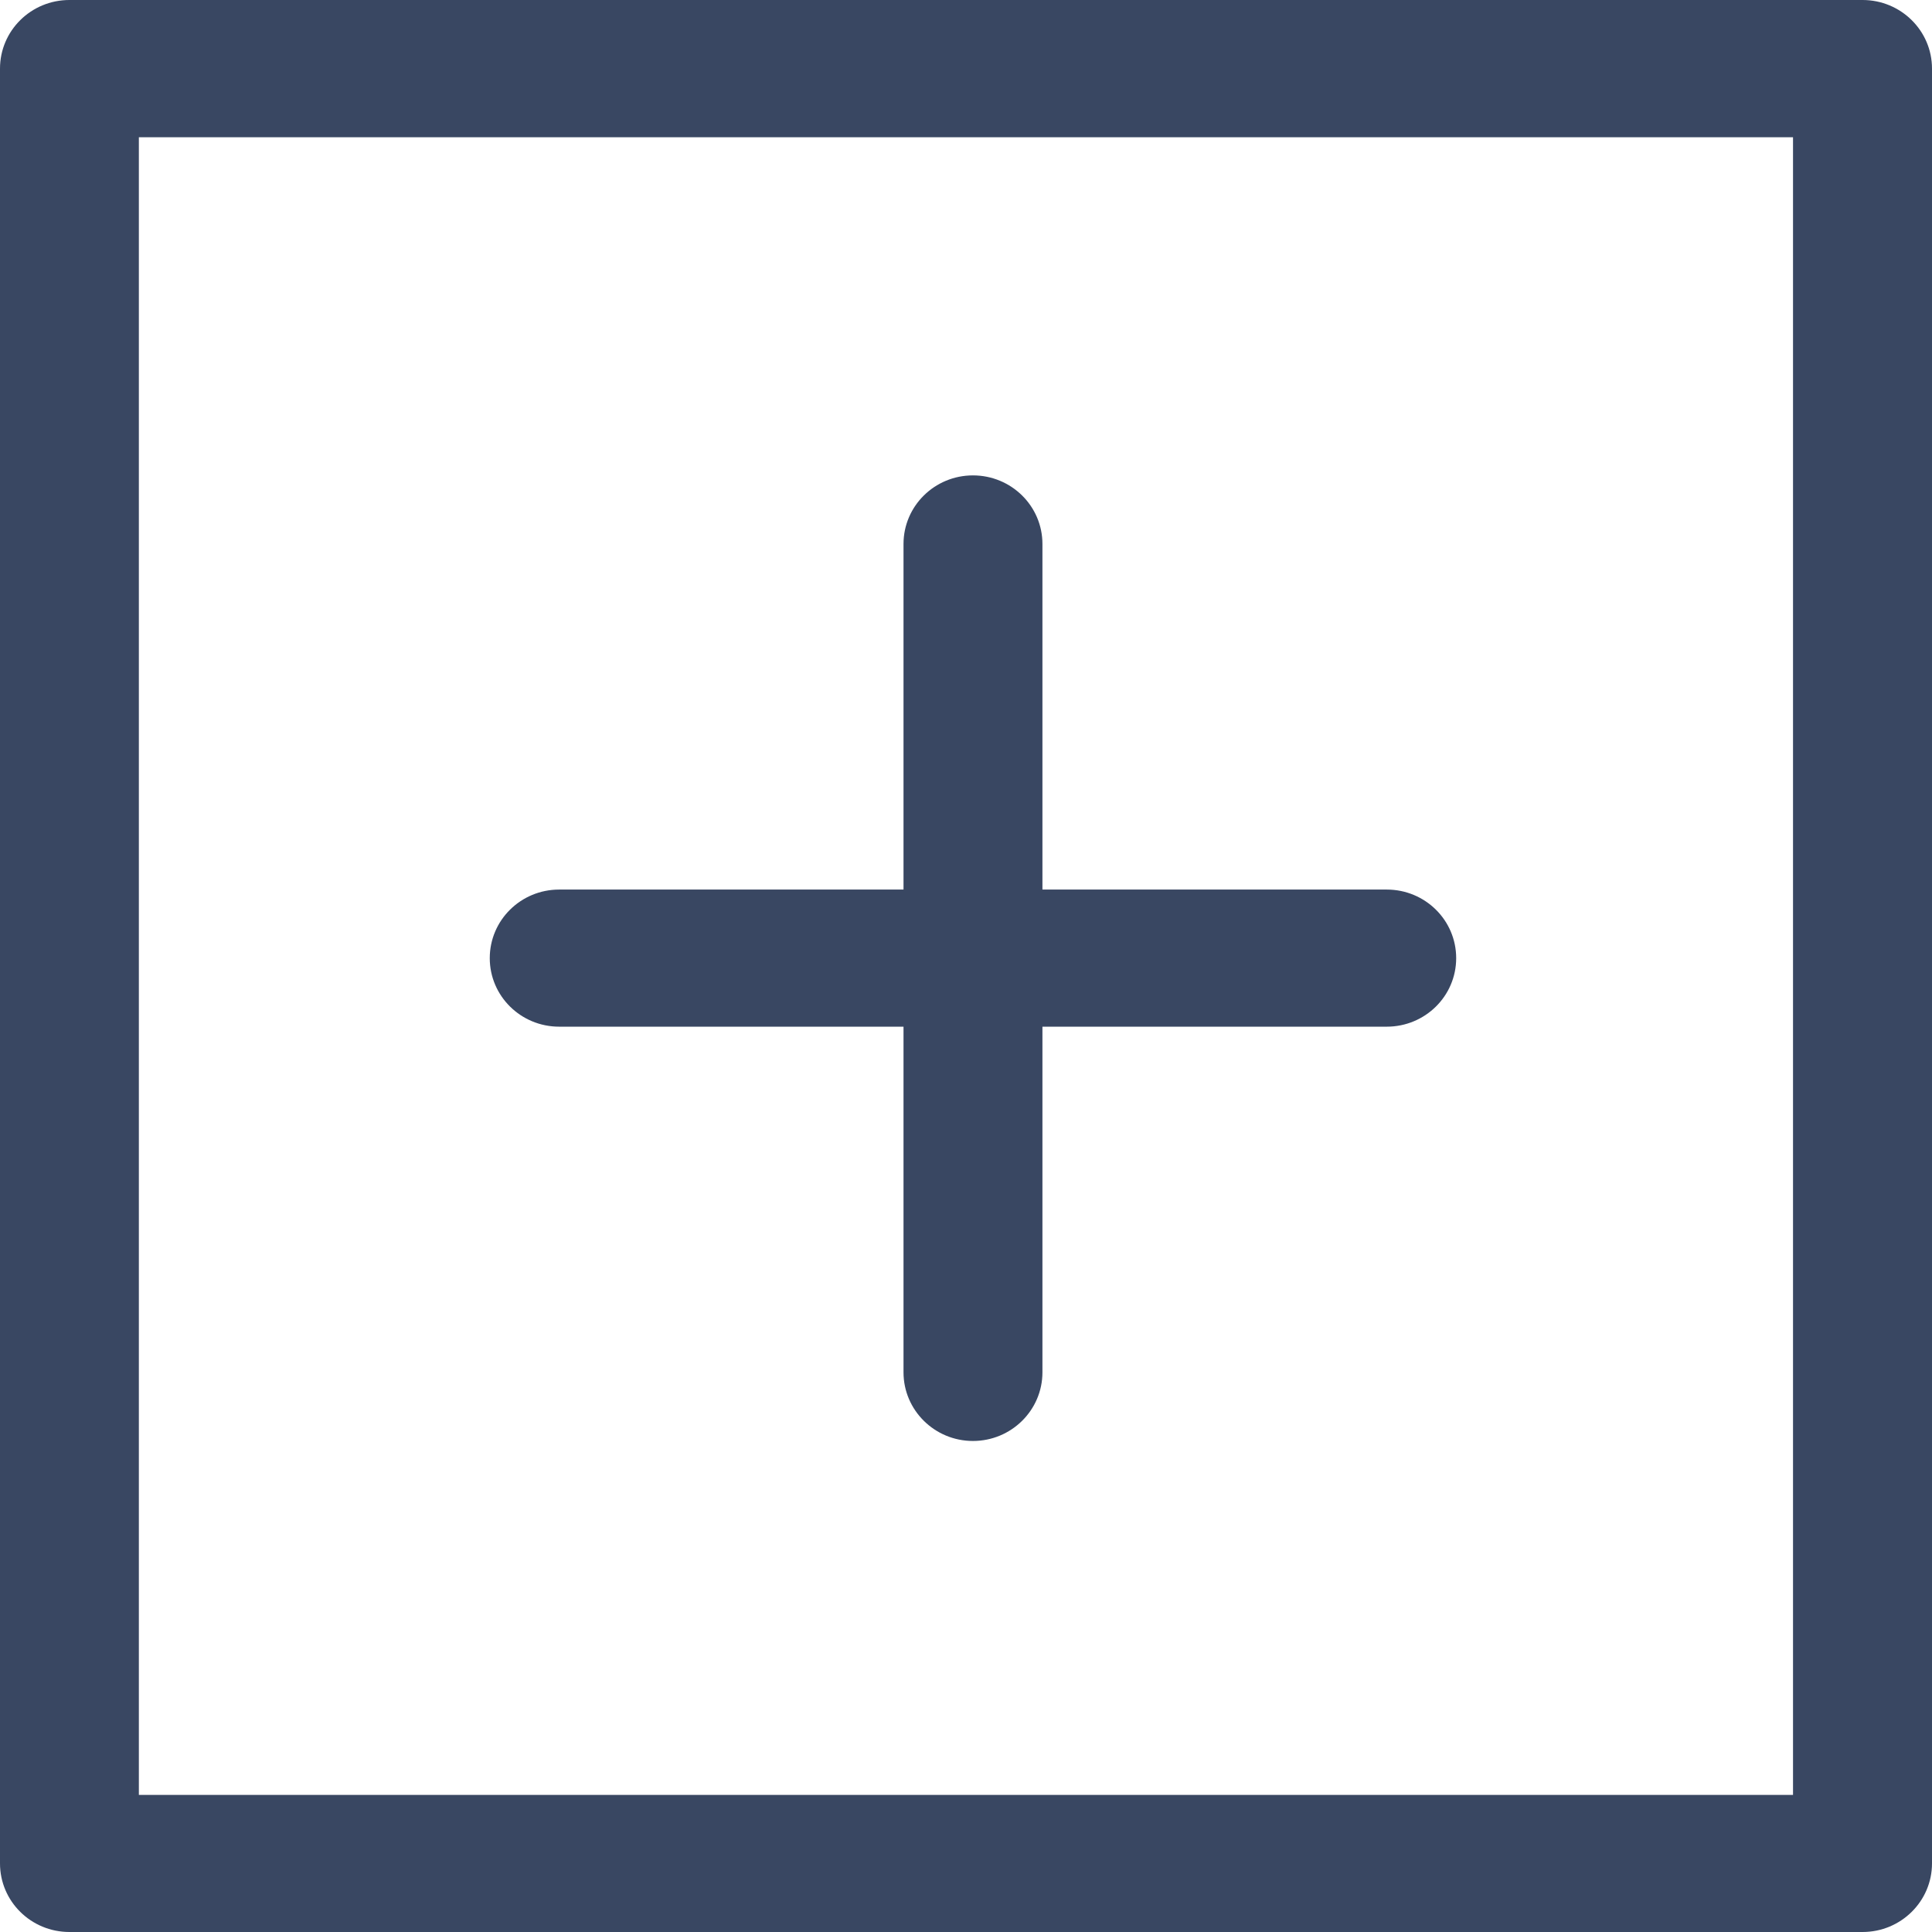 <?xml version="1.0" encoding="UTF-8"?>
<svg width="32px" height="32px" viewBox="0 0 32 32" version="1.1" xmlns="http://www.w3.org/2000/svg" xmlns:xlink="http://www.w3.org/1999/xlink">
    <title>Icon/Decorative/32px/Add</title>
    <g id="Icon/Decorative/32px/Add" stroke="none" stroke-width="1" fill="none" fill-rule="evenodd">
        <path d="M8.112,15.87 C8.112,15.242 8.626,14.734 9.262,14.734 L14.965,14.734 L14.965,9.01 C14.965,8.382 15.48,7.874 16.115,7.874 C16.751,7.874 17.266,8.382 17.266,9.01 L17.266,14.734 L22.969,14.734 C23.605,14.734 24.119,15.242 24.119,15.87 C24.119,16.497 23.605,17.005 22.969,17.005 L17.266,17.005 L17.266,22.73 C17.266,23.357 16.751,23.867 16.115,23.867 C15.48,23.867 14.965,23.357 14.965,22.73 L14.965,17.005 L9.262,17.005 C8.626,17.005 8.112,16.497 8.112,15.87 L8.112,15.87 Z M2.3,29.729 L29.698,29.729 L29.698,2.273 L2.3,2.273 L2.3,29.729 Z M30.85,0 L1.15,0 C0.514,0 0,0.508 0,1.136 L0,30.864 C0,31.492 0.514,32 1.15,32 L30.85,32 C31.484,32 32,31.492 32,30.864 L32,1.136 C32,0.508 31.484,0 30.85,0 L30.85,0 Z" id="Add" fill="#394762"></path>
    </g>
</svg>